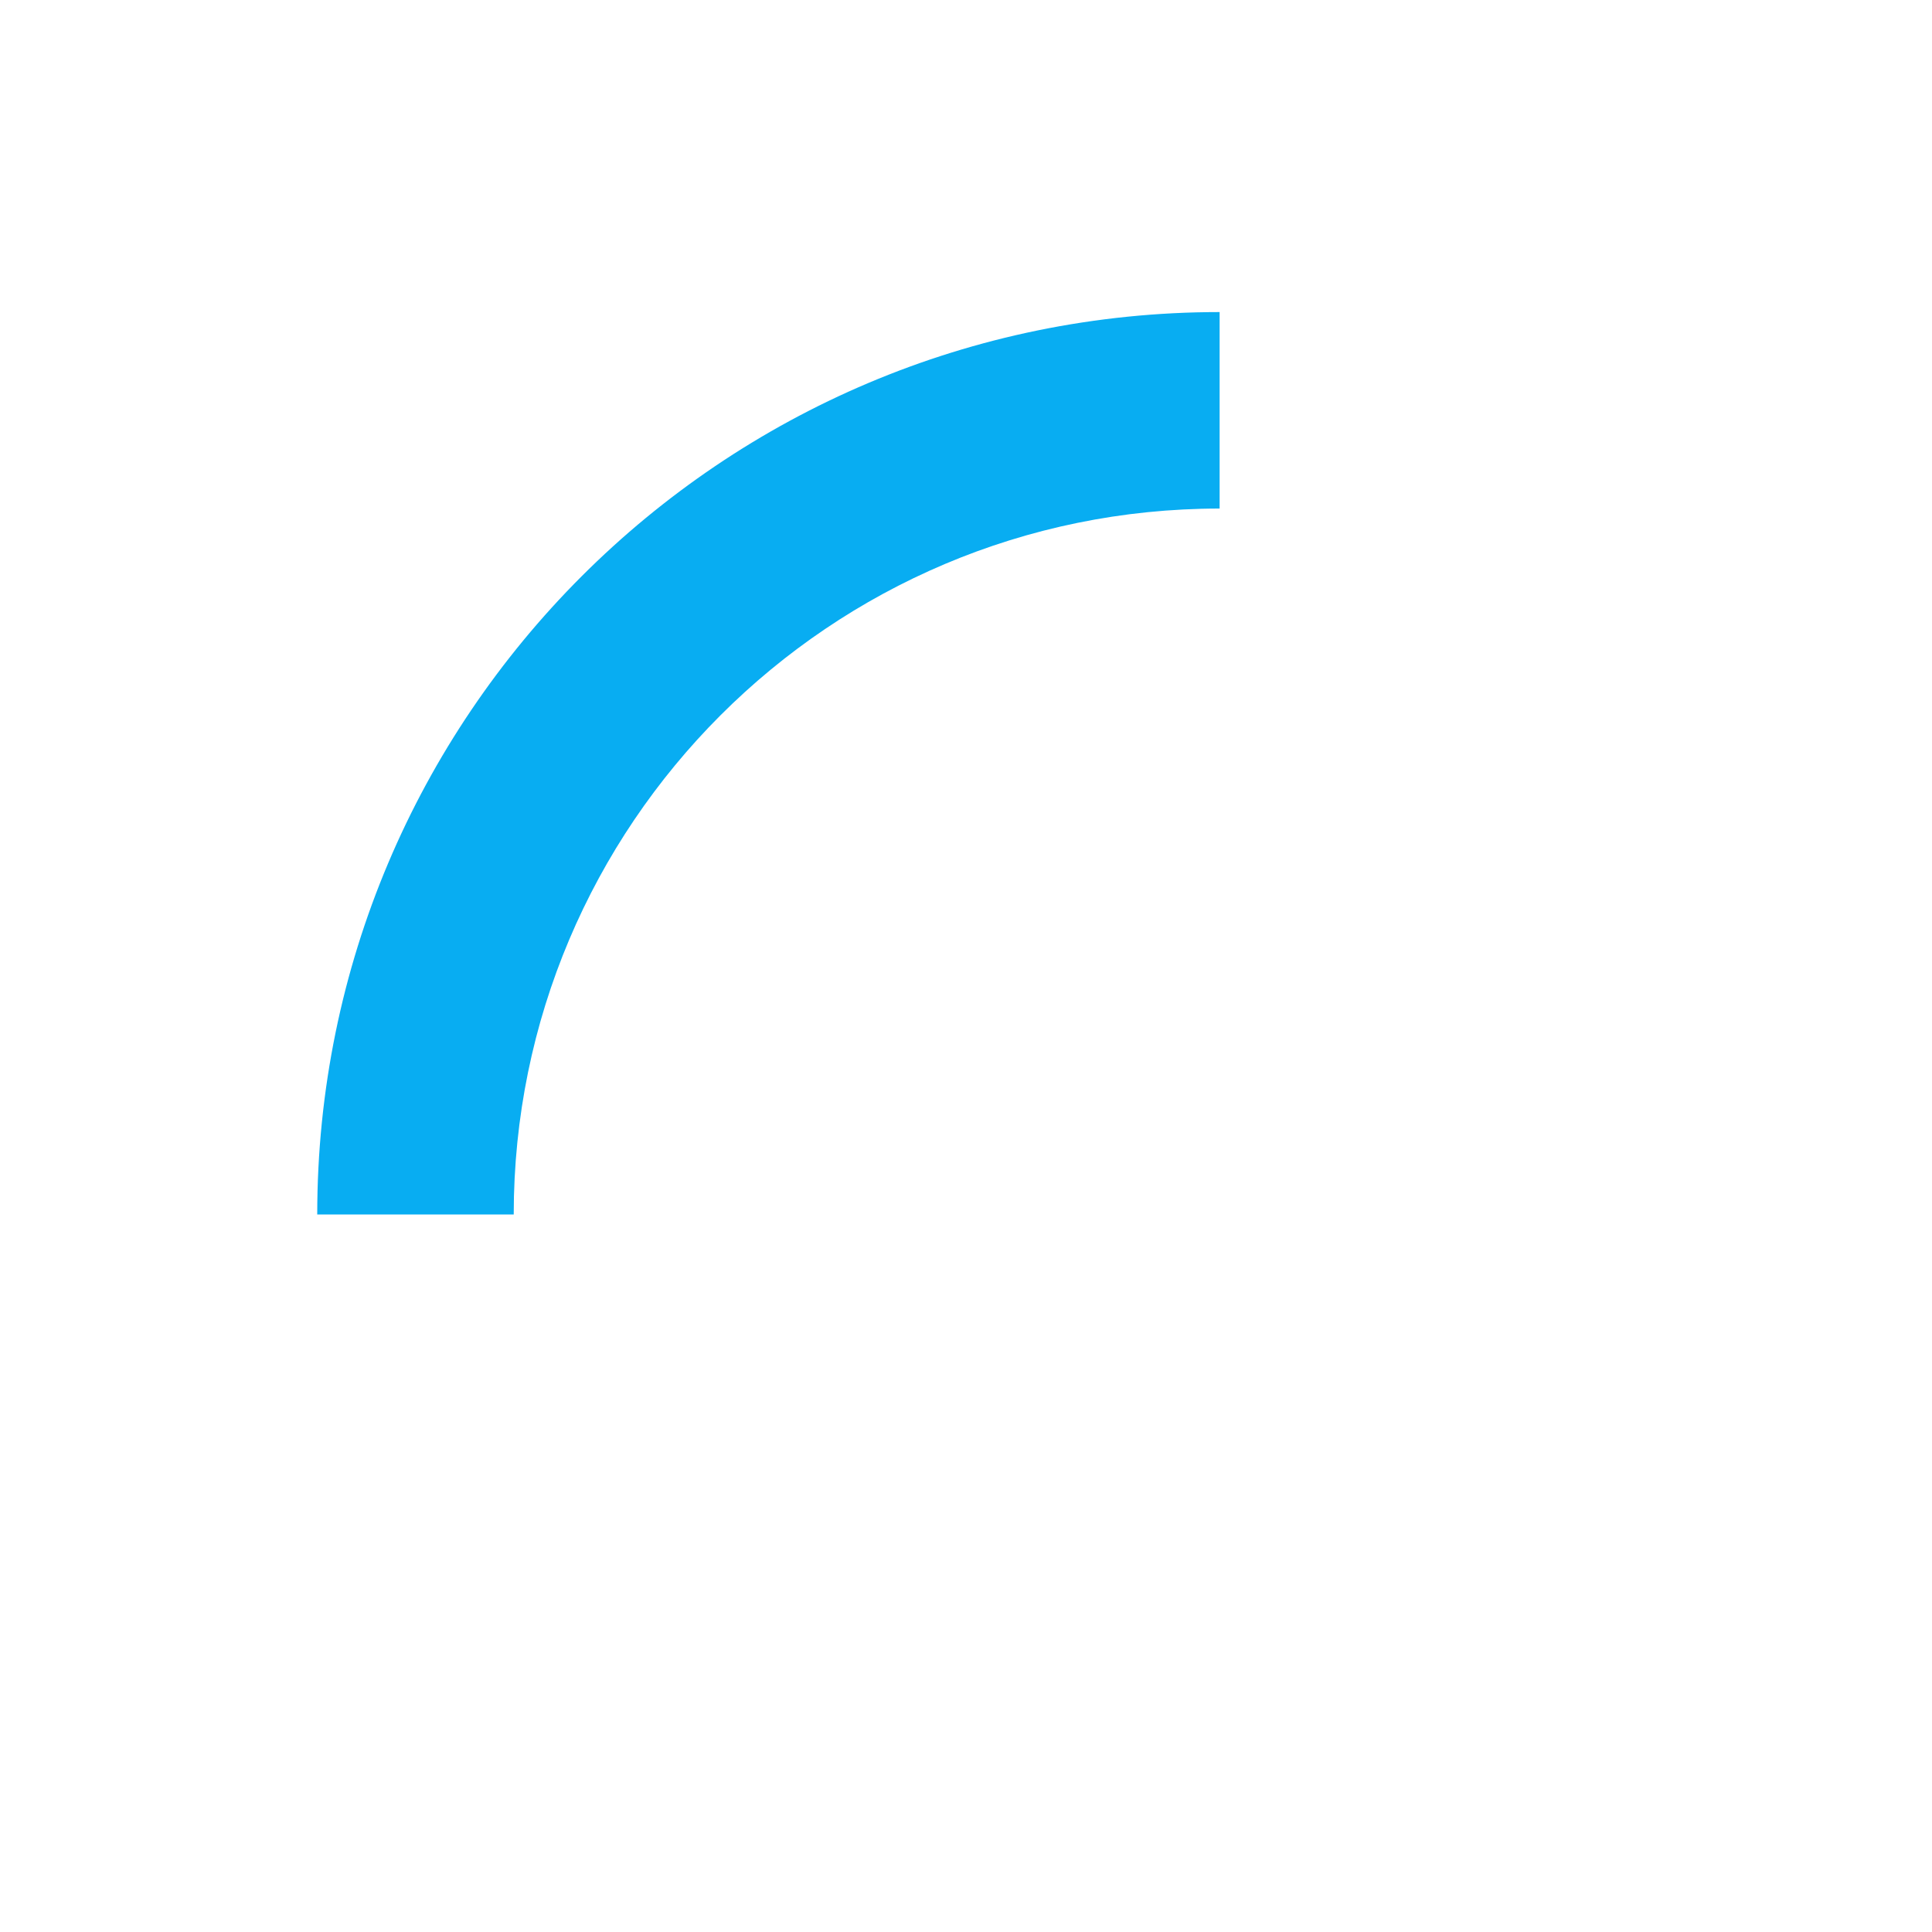   <svg height="40px" id="loader-1" style="enable-background: new 0 0 50 50;" version="1.1" viewbox="0 0 50 50" width="40px" x="0px" xml:space="preserve" xmlns:xlink="http://www.w3.org/1999/xlink" xmlns="http://www.w3.org/2000/svg" y="0px">
  <path d="M25.251,6.461c-10.318,0-18.683,8.365-18.683,18.683h4.068c0-8.071,6.543-14.615,14.615-14.615V6.461z" fill="#08adf2">
    <animatetransform attributename="transform" attributetype="xml" dur="0.6s" from="0 25 25" repeatcount="indefinite" to="360 25 25" type="rotate">
    </animatetransform></path>
  </svg>